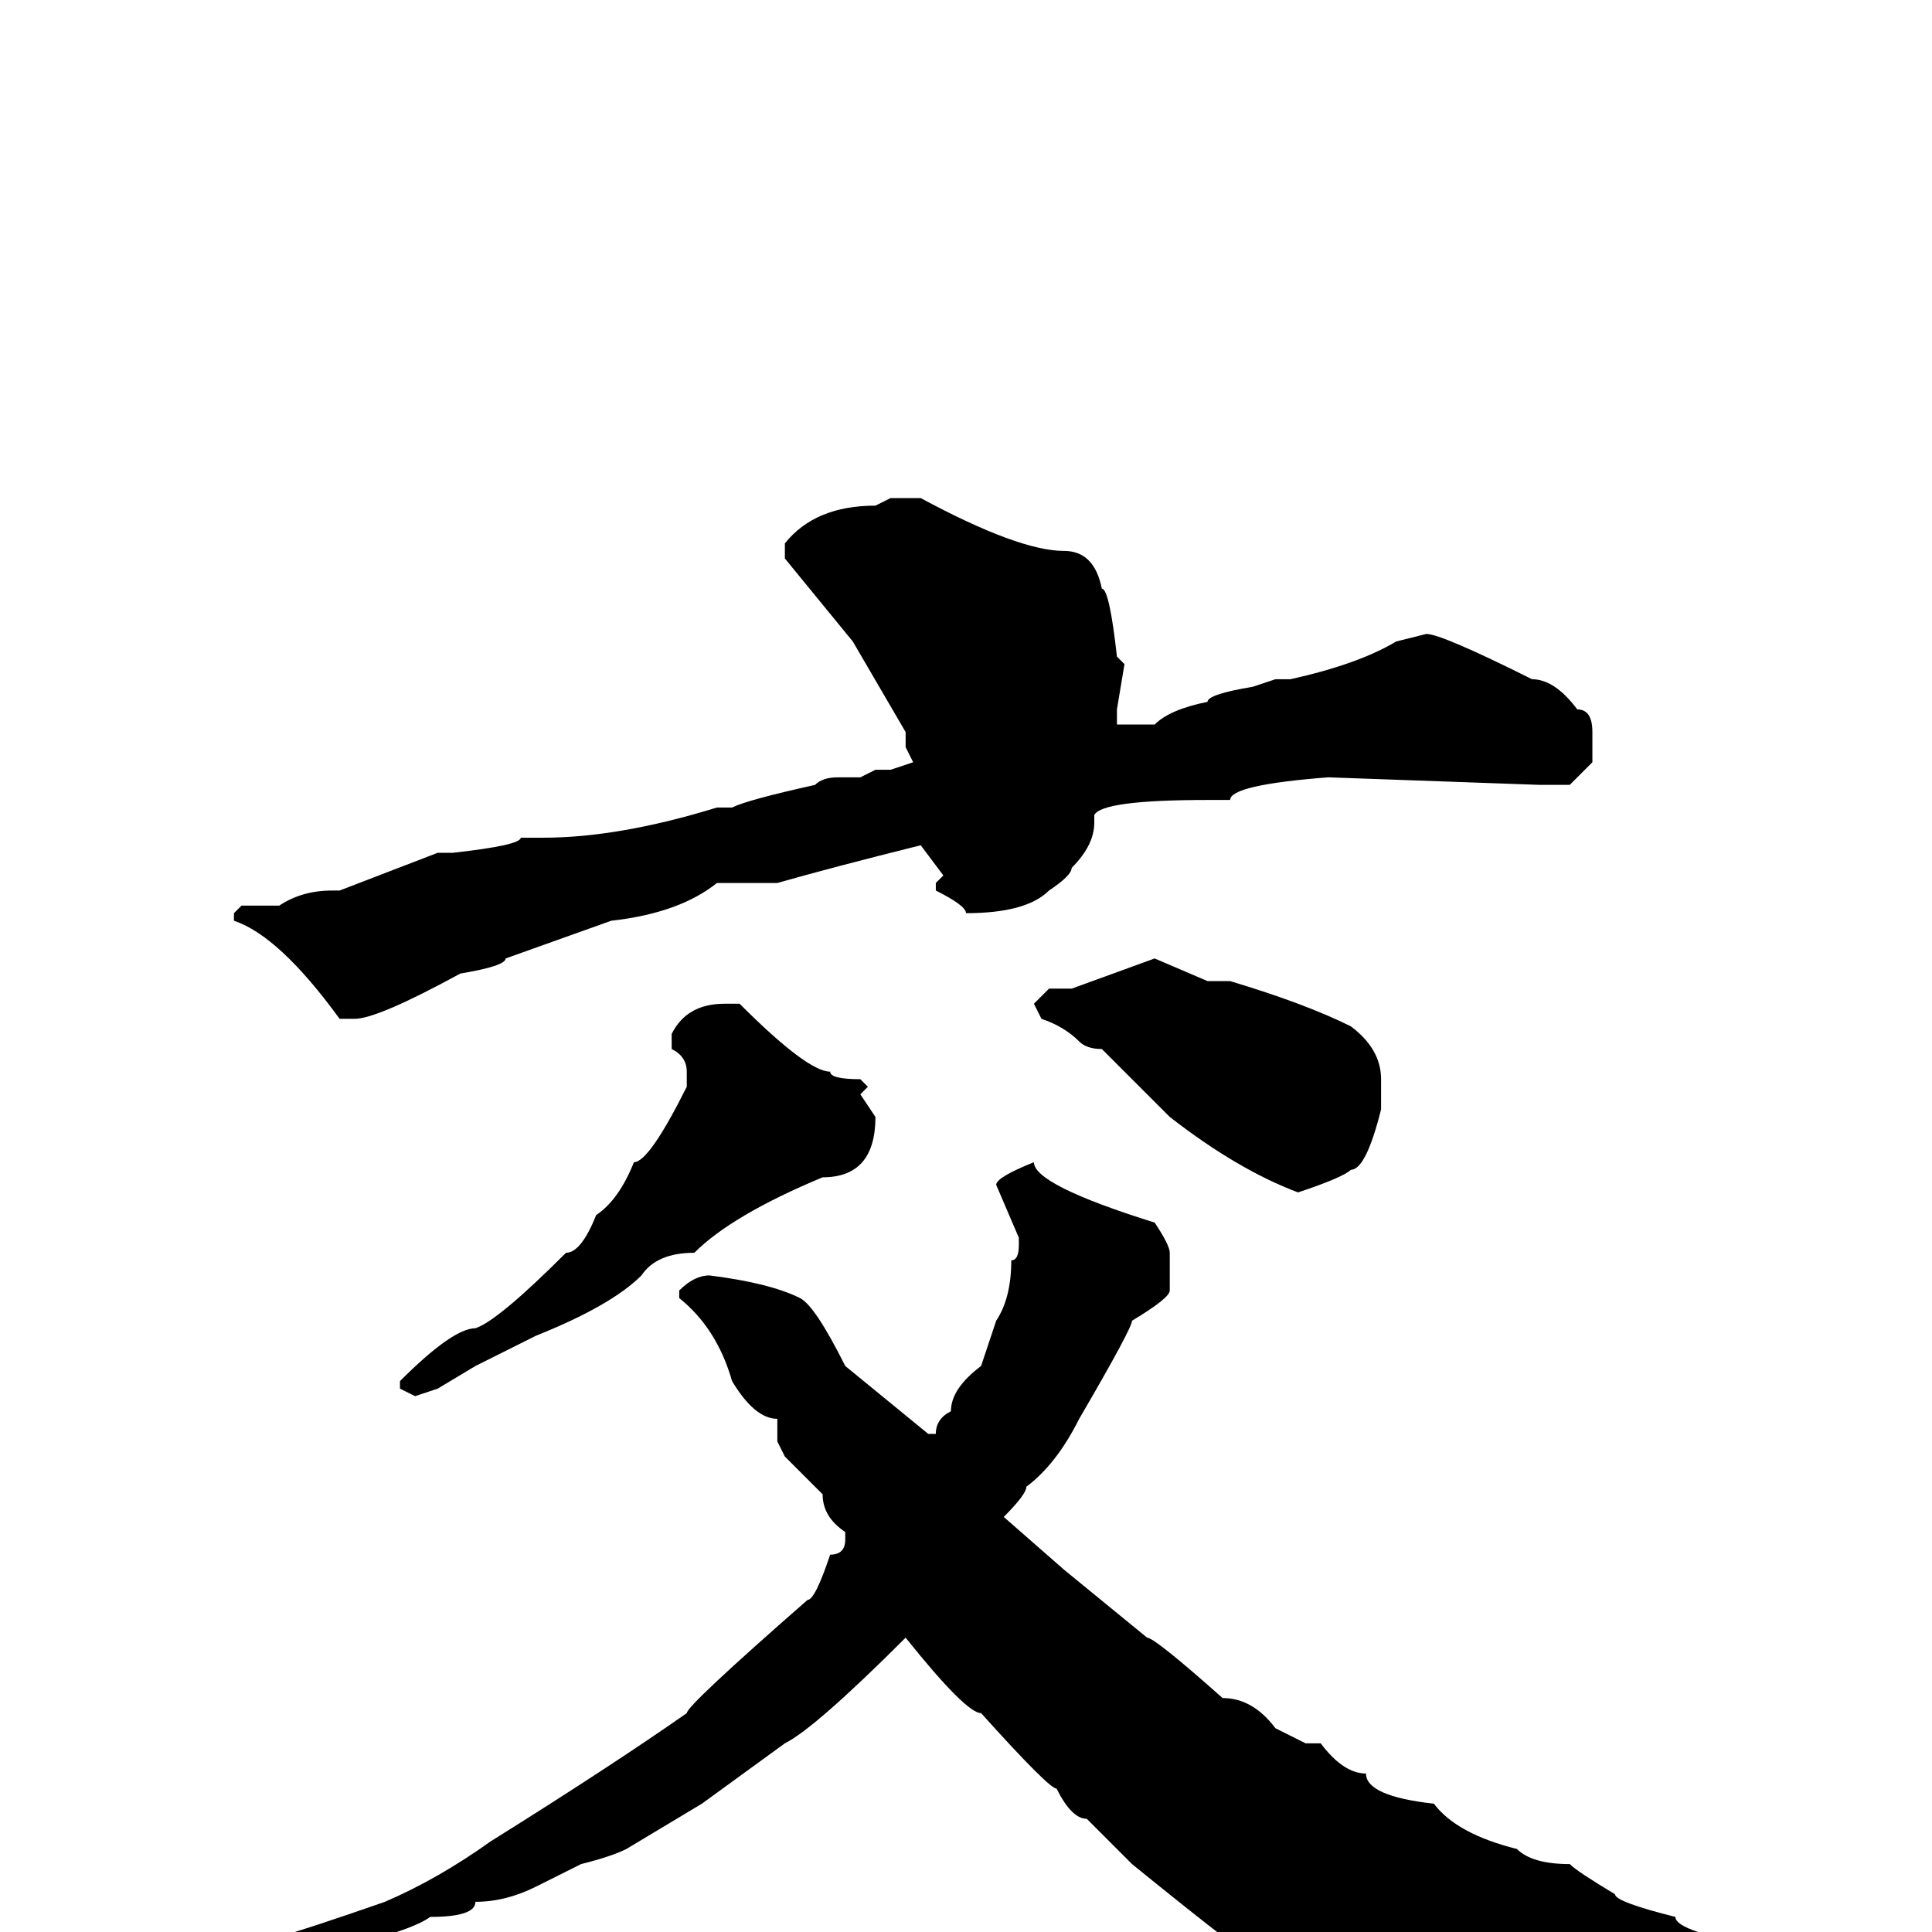 <svg xmlns="http://www.w3.org/2000/svg" viewBox="0 -256 256 256">
	<path fill="#000000" d="M118 -190H120H122Q135 -183 141 -183Q145 -183 146 -178Q147 -178 148 -169L149 -168L148 -162V-161V-160H153Q155 -162 160 -163Q160 -164 166 -165L169 -166H171Q180 -168 185 -171L189 -172Q191 -172 203 -166Q206 -166 209 -162Q211 -162 211 -159V-155L208 -152H207H204L176 -153Q163 -152 163 -150H160Q146 -150 145 -148V-147Q145 -144 142 -141Q142 -140 139 -138Q136 -135 128 -135Q128 -136 124 -138V-139L125 -140L122 -144Q110 -141 103 -139H102H97H95Q90 -135 81 -134L67 -129Q67 -128 61 -127Q50 -121 47 -121H45Q37 -132 31 -134V-135L32 -136H37Q40 -138 44 -138H45L58 -143H60Q69 -144 69 -145H72Q82 -145 95 -149H97Q99 -150 108 -152Q109 -153 111 -153H114L116 -154H118L121 -155L120 -157V-159L113 -171L104 -182V-184Q108 -189 116 -189ZM153 -129L160 -126H163Q173 -123 179 -120Q183 -117 183 -113V-109Q181 -101 179 -101Q178 -100 172 -98Q164 -101 155 -108L146 -117Q144 -117 143 -118Q141 -120 138 -121L137 -123L139 -125H142ZM96 -123H98Q107 -114 110 -114Q110 -113 114 -113L115 -112L114 -111L116 -108Q116 -100 109 -100Q97 -95 92 -90Q87 -90 85 -87Q81 -83 71 -79L63 -75L58 -72L55 -71L53 -72V-73Q60 -80 63 -80Q66 -81 75 -90Q77 -90 79 -95Q82 -97 84 -102Q86 -102 91 -112V-114Q91 -116 89 -117V-119Q91 -123 96 -123ZM137 -102Q137 -99 153 -94Q155 -91 155 -90V-85Q155 -84 150 -81Q150 -80 143 -68Q140 -62 136 -59Q136 -58 133 -55L141 -48L152 -39Q153 -39 162 -31Q166 -31 169 -27L173 -25H175Q178 -21 181 -21Q181 -18 190 -17Q193 -13 201 -11Q203 -9 208 -9Q209 -8 214 -5Q214 -4 222 -2Q222 -1 225 0Q225 1 230 1L233 4Q233 6 231 7H230L224 5Q220 5 216 7H212L208 8L207 7L203 9L200 8Q185 12 184 15H183Q167 9 167 4Q166 4 150 -9L144 -15Q142 -15 140 -19Q139 -19 130 -29Q128 -29 120 -39Q108 -27 104 -25L93 -17L83 -11Q81 -10 77 -9L71 -6Q67 -4 63 -4Q63 -2 57 -2Q53 1 30 5H27H24H22V4L23 3H27Q31 3 51 -4Q58 -7 65 -12Q81 -22 91 -29Q91 -30 107 -44Q108 -44 110 -50Q112 -50 112 -52V-53Q109 -55 109 -58Q108 -59 104 -63L103 -65V-68Q100 -68 97 -73Q95 -80 90 -84V-85Q92 -87 94 -87Q102 -86 106 -84Q108 -83 112 -75L123 -66H124Q124 -68 126 -69Q126 -72 130 -75L132 -81Q134 -84 134 -89Q135 -89 135 -91V-92L132 -99Q132 -100 137 -102Z"/>
</svg>